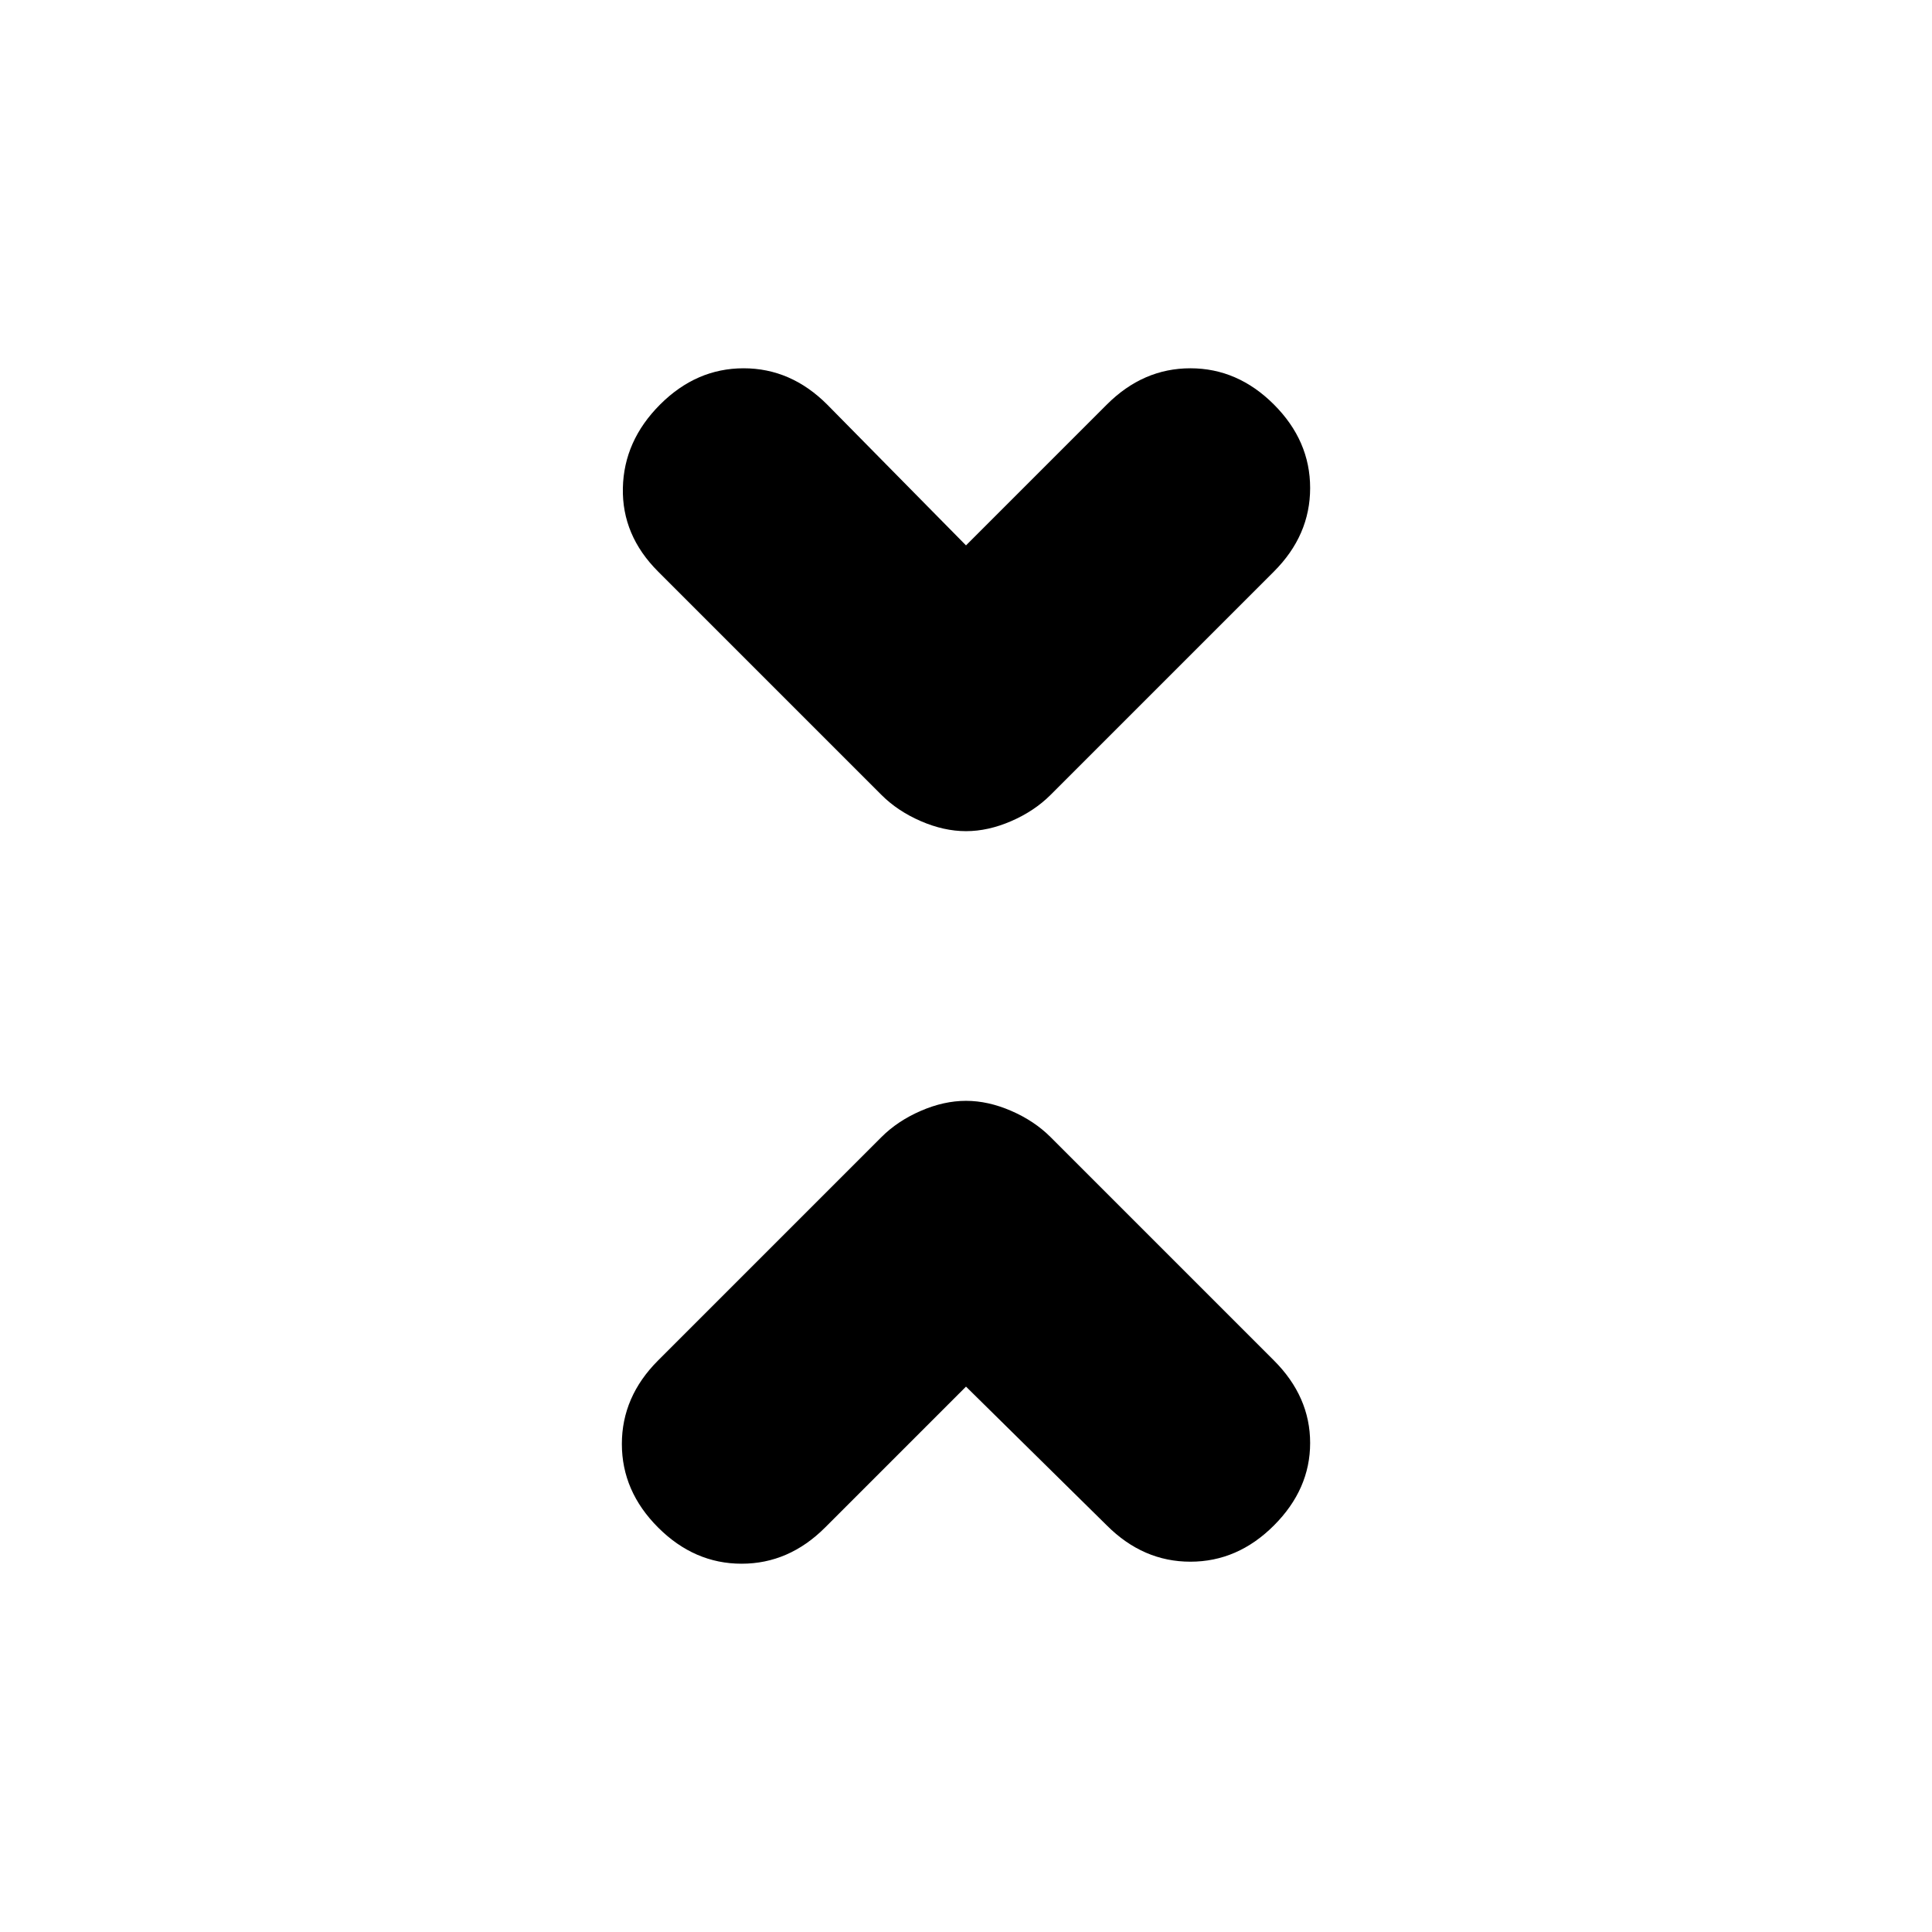 <svg xmlns="http://www.w3.org/2000/svg" height="20" viewBox="0 -960 960 960" width="20"><path d="m480-271-70 70q-18 18-41.5 18T327-201q-18-18-18-41.5t18-41.5l111-111q8-8 19.5-13t22.5-5q11 0 22.5 5t19.5 13l111 111q18 18 18 41t-18 41q-18 18-41.5 18T550-202l-70-69Zm0-418 70-70q18-18 41.5-18t41.5 18q18 18 18 41.5T633-676L522-565q-8 8-19.5 13t-22.5 5q-11 0-22.5-5T438-565L327-676q-18-18-17.5-41.5T328-759q18-18 41.5-18t41.5 18l69 70Z"/></svg>